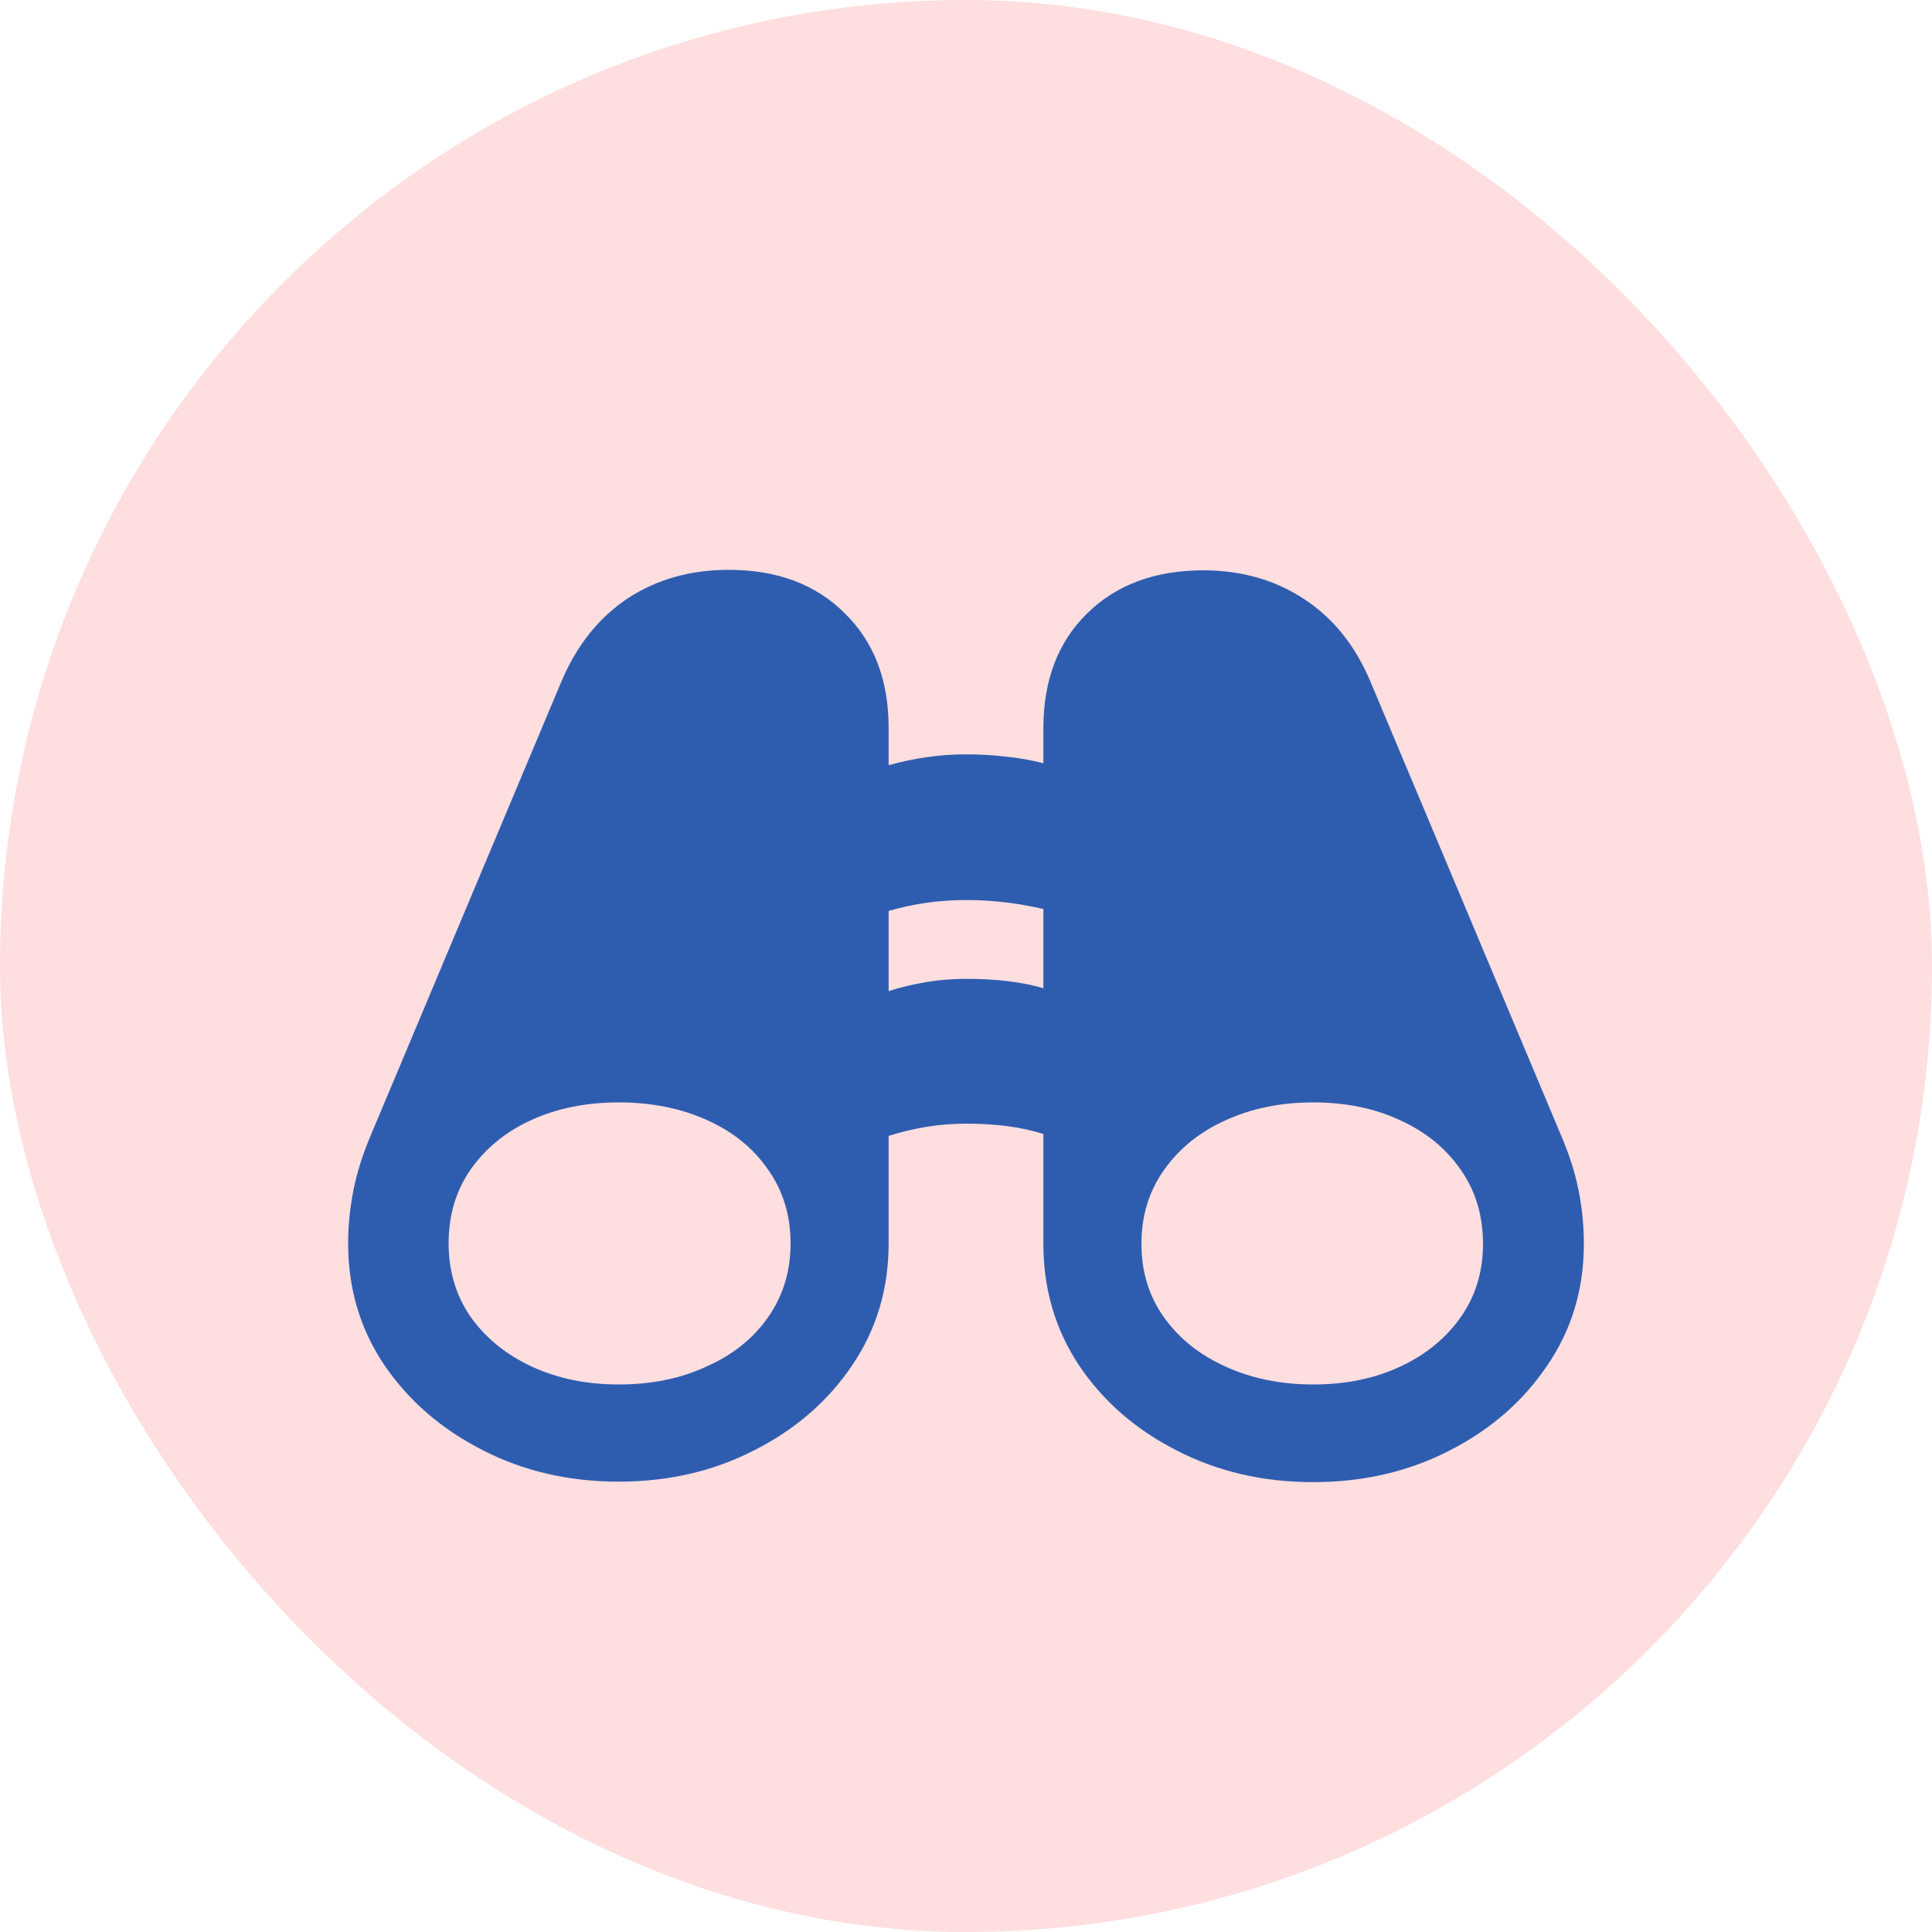 <svg width="20" height="20" viewBox="0 0 20 20" fill="none" xmlns="http://www.w3.org/2000/svg">
<rect width="20" height="20" rx="10" fill="#FFDEDF"/>
<path d="M3.604 12.872C3.604 12.696 3.621 12.516 3.657 12.33C3.693 12.141 3.757 11.941 3.848 11.729L5.815 7.047C5.972 6.679 6.198 6.396 6.494 6.197C6.794 5.999 7.144 5.899 7.544 5.899C8.045 5.899 8.446 6.049 8.745 6.349C9.048 6.645 9.199 7.04 9.199 7.535V7.921C9.329 7.885 9.461 7.857 9.595 7.838C9.728 7.818 9.865 7.809 10.005 7.809C10.148 7.809 10.285 7.817 10.415 7.833C10.549 7.846 10.677 7.869 10.801 7.901V7.54C10.801 7.045 10.95 6.65 11.25 6.354C11.553 6.054 11.955 5.904 12.456 5.904C12.853 5.904 13.201 6.004 13.501 6.202C13.8 6.397 14.028 6.681 14.185 7.052L16.152 11.734C16.244 11.946 16.307 12.145 16.343 12.33C16.379 12.516 16.396 12.698 16.396 12.877C16.396 13.346 16.27 13.766 16.016 14.137C15.765 14.508 15.428 14.801 15.005 15.016C14.582 15.234 14.111 15.343 13.594 15.343C13.076 15.343 12.606 15.234 12.183 15.016C11.759 14.801 11.422 14.508 11.172 14.137C10.925 13.766 10.801 13.346 10.801 12.877V11.739C10.579 11.668 10.314 11.632 10.005 11.632C9.862 11.632 9.722 11.643 9.585 11.666C9.448 11.689 9.32 11.72 9.199 11.759V12.872C9.199 13.341 9.074 13.761 8.823 14.132C8.573 14.503 8.236 14.796 7.812 15.011C7.389 15.229 6.921 15.338 6.406 15.338C5.889 15.338 5.418 15.229 4.995 15.011C4.572 14.796 4.233 14.503 3.979 14.132C3.729 13.761 3.604 13.341 3.604 12.872ZM4.644 12.872C4.644 13.159 4.72 13.412 4.873 13.634C5.029 13.852 5.239 14.023 5.503 14.146C5.77 14.27 6.071 14.332 6.406 14.332C6.745 14.332 7.048 14.27 7.314 14.146C7.585 14.026 7.796 13.857 7.949 13.639C8.105 13.417 8.184 13.162 8.184 12.872C8.184 12.579 8.105 12.324 7.949 12.105C7.796 11.884 7.585 11.713 7.314 11.593C7.044 11.472 6.742 11.412 6.406 11.412C6.071 11.412 5.77 11.472 5.503 11.593C5.239 11.713 5.029 11.884 4.873 12.105C4.72 12.324 4.644 12.579 4.644 12.872ZM11.816 12.877C11.816 13.167 11.895 13.421 12.051 13.639C12.207 13.857 12.419 14.026 12.685 14.146C12.956 14.27 13.258 14.332 13.594 14.332C13.932 14.332 14.233 14.27 14.497 14.146C14.761 14.023 14.969 13.852 15.122 13.634C15.275 13.416 15.352 13.163 15.352 12.877C15.352 12.584 15.275 12.329 15.122 12.11C14.969 11.889 14.761 11.718 14.497 11.598C14.233 11.474 13.932 11.412 13.594 11.412C13.258 11.412 12.956 11.474 12.685 11.598C12.419 11.718 12.207 11.889 12.051 12.11C11.895 12.329 11.816 12.584 11.816 12.877ZM9.199 10.26C9.32 10.221 9.448 10.19 9.585 10.167C9.722 10.144 9.862 10.133 10.005 10.133C10.314 10.133 10.579 10.165 10.801 10.23V9.41C10.677 9.381 10.549 9.358 10.415 9.342C10.285 9.326 10.148 9.317 10.005 9.317C9.725 9.317 9.456 9.355 9.199 9.43V10.26Z" fill="#2E5DB0"/>
</svg>
